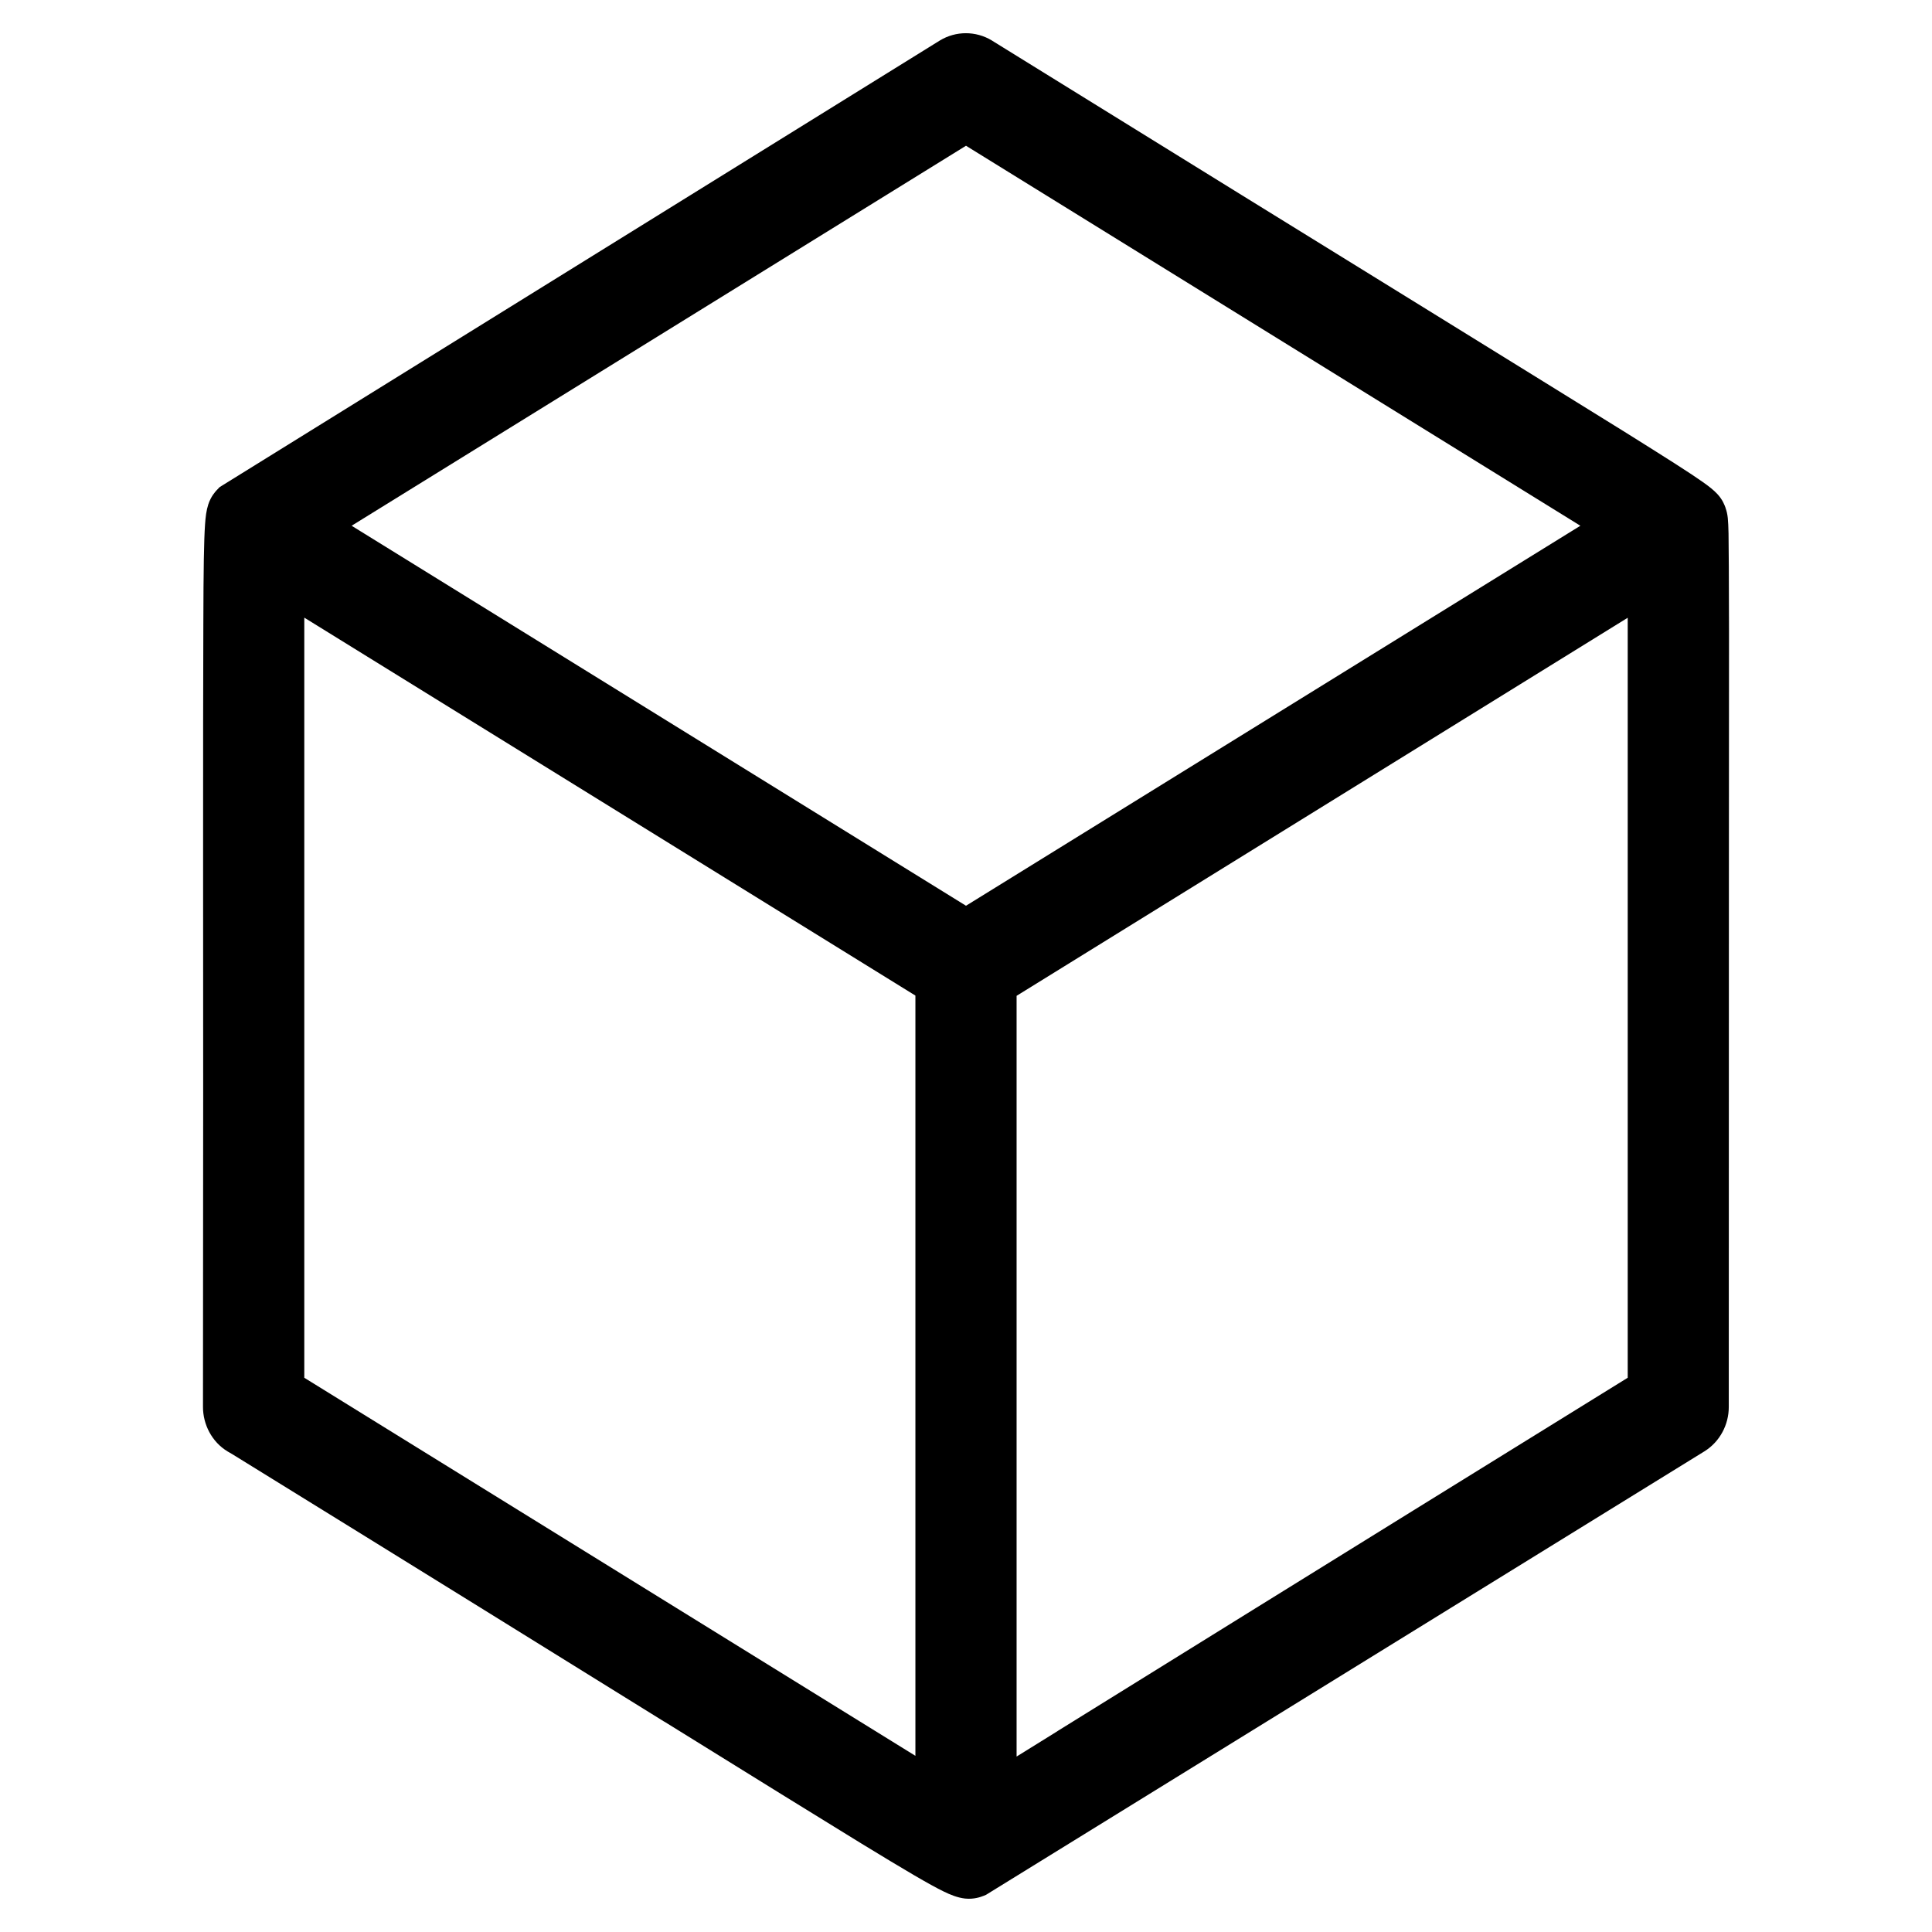 <svg width="16" height="16" viewBox="0 0 16 16" fill="none" xmlns="http://www.w3.org/2000/svg">
<path fill-rule="evenodd" clip-rule="evenodd" d="M8.214 0.335C8.081 0.255 7.916 0.255 7.784 0.335L1.819 4.034L1.798 4.056L1.796 4.058C1.782 4.073 1.747 4.111 1.725 4.177C1.709 4.226 1.702 4.283 1.698 4.345C1.689 4.474 1.685 4.712 1.684 5.17C1.682 5.596 1.682 6.22 1.682 7.137C1.683 8.199 1.683 9.655 1.681 11.652C1.681 11.795 1.753 11.941 1.886 12.021L1.924 12.043C3.498 13.015 4.652 13.731 5.501 14.258L5.502 14.258C6.263 14.73 6.779 15.05 7.13 15.265C7.5 15.491 7.699 15.608 7.814 15.664C7.869 15.691 7.93 15.716 7.992 15.723C8.069 15.731 8.126 15.708 8.144 15.701L8.147 15.7L8.166 15.692L14.116 12.019C14.244 11.939 14.317 11.798 14.317 11.652C14.317 9.73 14.318 8.313 14.318 7.268V7.264C14.319 6.308 14.319 5.663 14.319 5.227C14.318 4.77 14.317 4.539 14.315 4.418C14.312 4.306 14.31 4.261 14.29 4.206L14.29 4.205L14.289 4.202C14.282 4.184 14.267 4.14 14.224 4.093C14.192 4.058 14.15 4.026 14.102 3.992C14.002 3.921 13.812 3.8 13.444 3.57C13.094 3.352 12.576 3.033 11.812 2.56C10.959 2.033 9.797 1.316 8.215 0.336L8.214 0.335ZM8 7.501L2.912 4.354L8 1.207L13.088 4.354L8 7.501ZM2.52 11.41V5.115L7.581 8.245V14.541L2.52 11.41ZM8.419 14.547V8.247L13.48 5.116V11.41C10.798 13.069 9.447 13.909 8.766 14.331L8.738 14.349L8.419 14.547Z" fill="black"/>
</svg>
